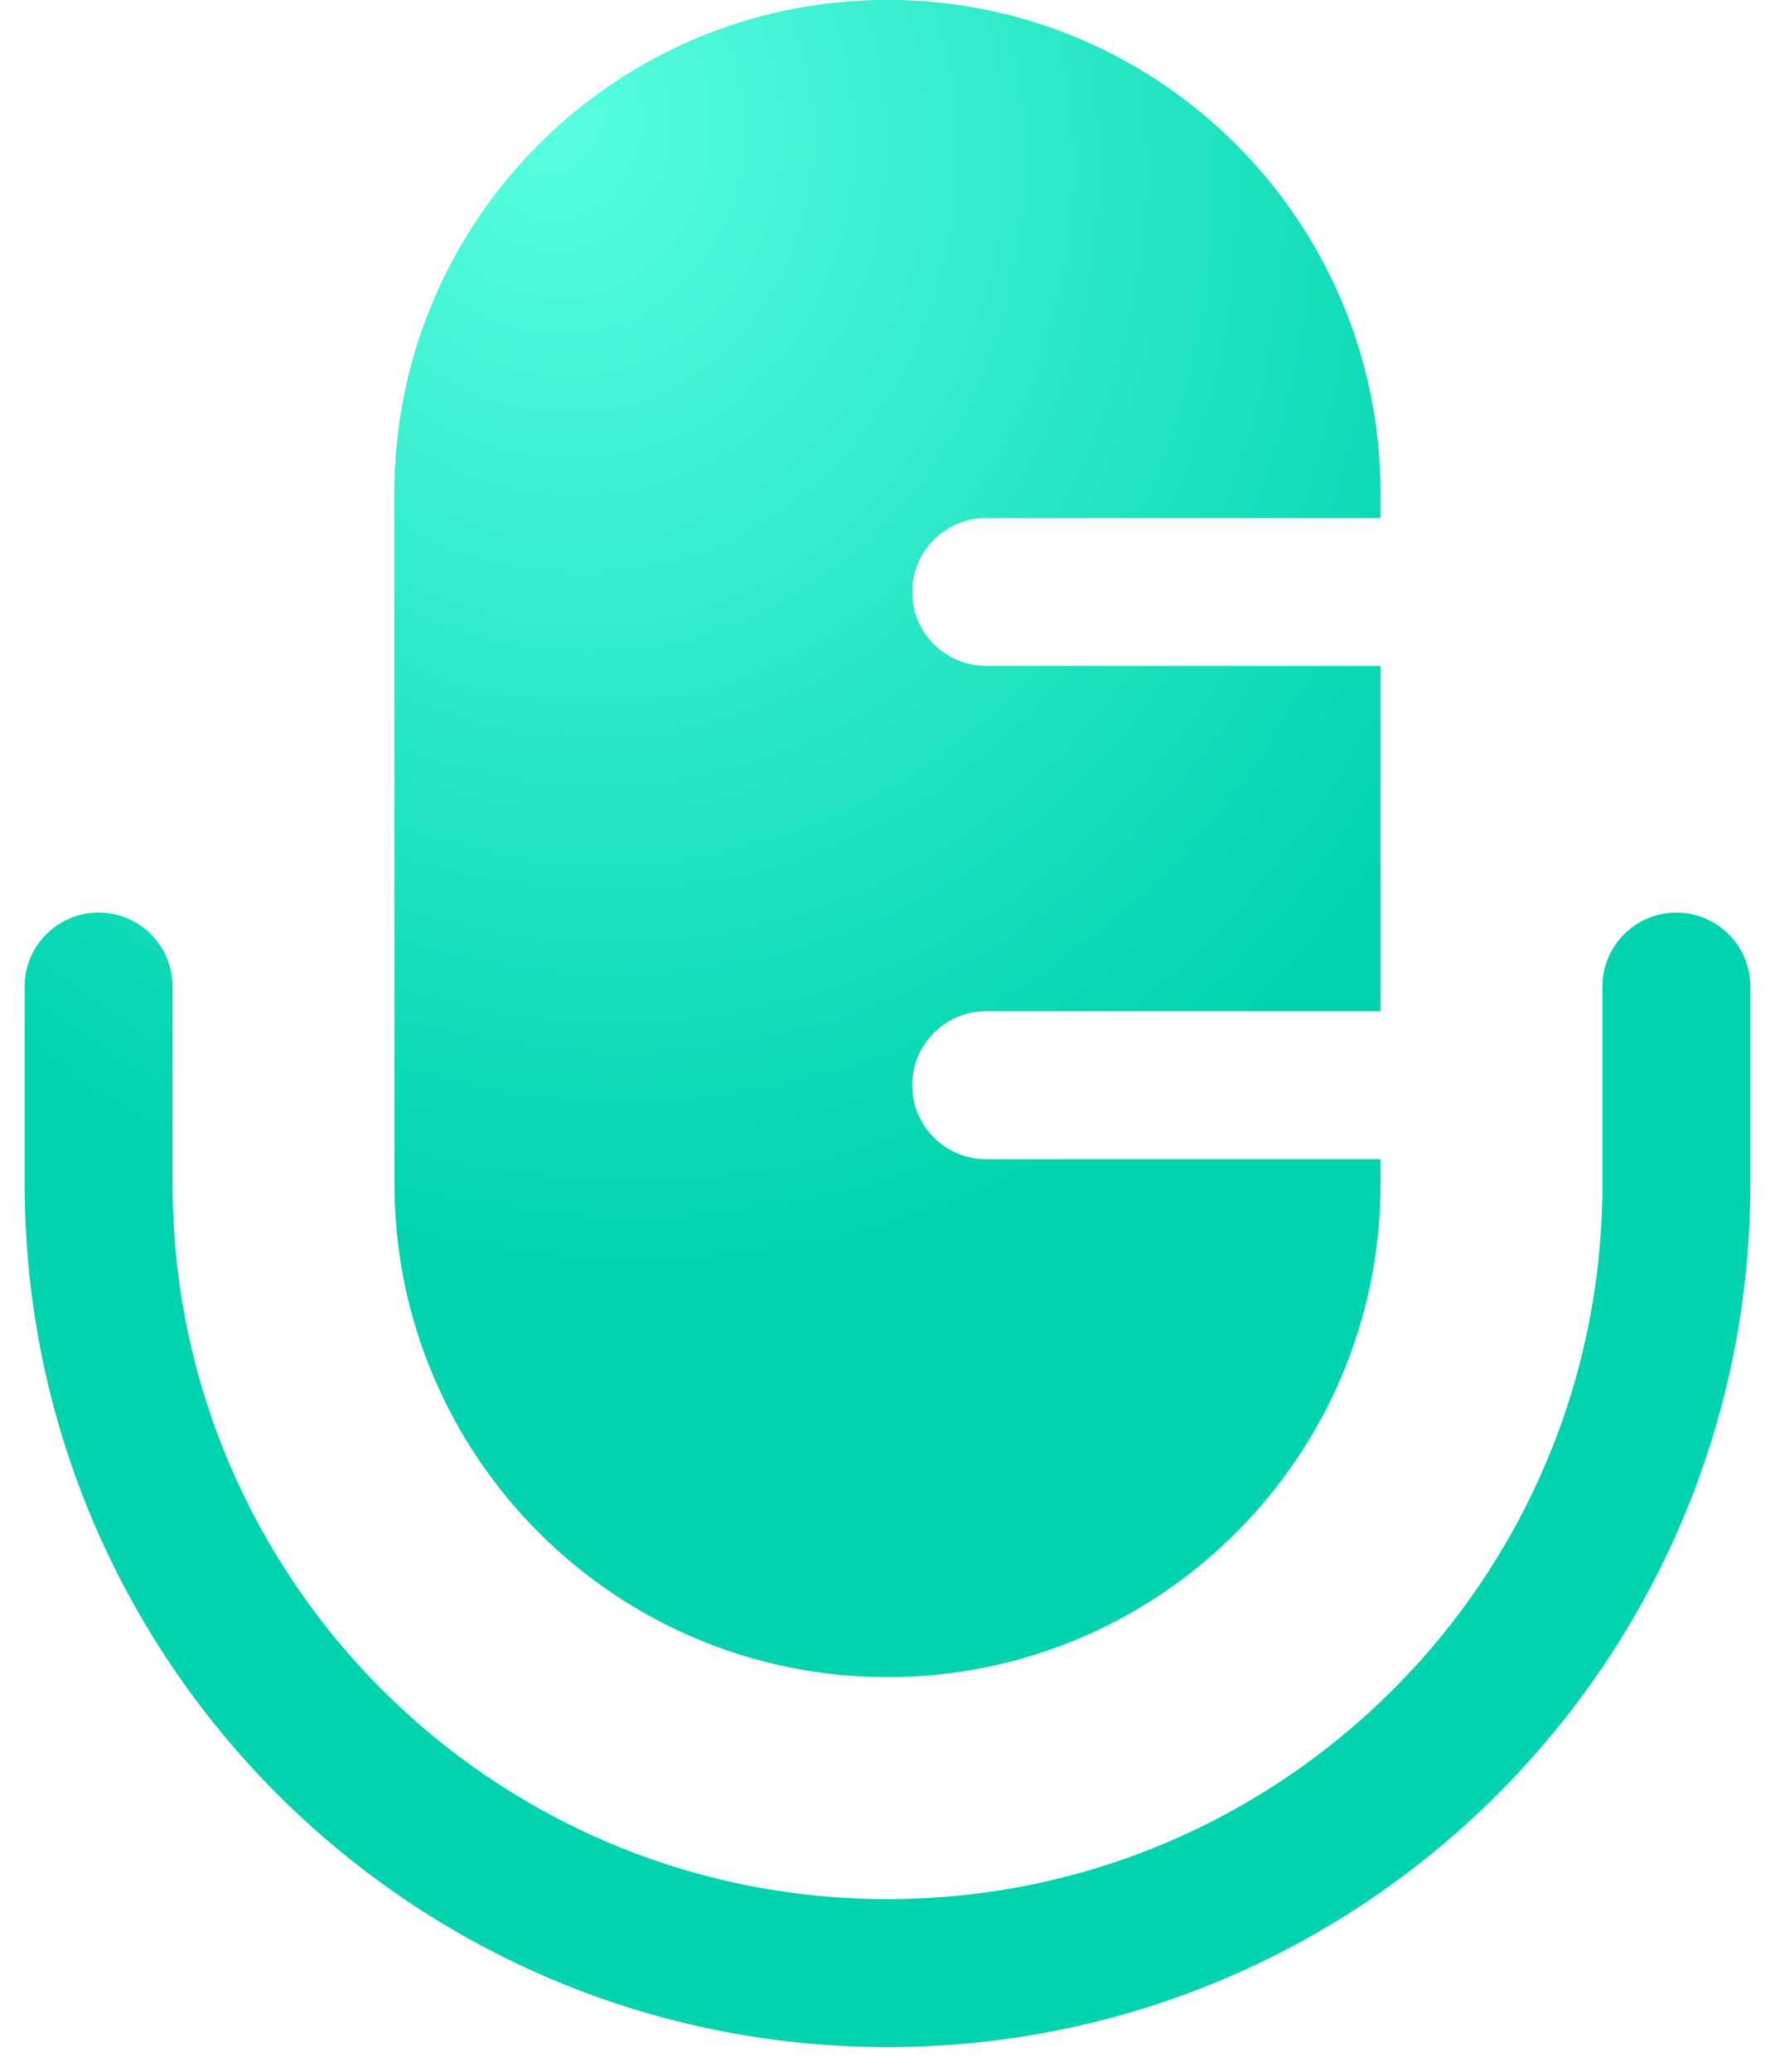 <svg width="18" height="21" viewBox="0 0 18 21" fill="none" xmlns="http://www.w3.org/2000/svg">
<path fill-rule="evenodd" clip-rule="evenodd" d="M4 5V12C4 14.761 6.239 17 9 17C11.761 17 14 14.761 14 12V11.75H10C9.586 11.75 9.25 11.414 9.25 11C9.25 10.586 9.586 10.25 10 10.25H14V6.75H10C9.586 6.75 9.25 6.414 9.25 6C9.25 5.586 9.586 5.25 10 5.25H14V5C14 2.239 11.761 0 9 0C6.239 0 4 2.239 4 5ZM1.75 10C1.75 9.586 1.414 9.25 1 9.25C0.586 9.25 0.25 9.586 0.25 10V12C0.25 16.832 4.168 20.75 9 20.75C13.832 20.75 17.75 16.832 17.75 12V10C17.75 9.586 17.414 9.25 17 9.25C16.586 9.25 16.25 9.586 16.25 10V12C16.25 16.004 13.004 19.25 9 19.25C4.996 19.25 1.75 16.004 1.75 12V10Z" fill="#00D3AD"/>
<path fill-rule="evenodd" clip-rule="evenodd" d="M4 5V12C4 14.761 6.239 17 9 17C11.761 17 14 14.761 14 12V11.75H10C9.586 11.75 9.25 11.414 9.25 11C9.25 10.586 9.586 10.25 10 10.25H14V6.75H10C9.586 6.75 9.25 6.414 9.25 6C9.25 5.586 9.586 5.25 10 5.25H14V5C14 2.239 11.761 0 9 0C6.239 0 4 2.239 4 5ZM1.75 10C1.75 9.586 1.414 9.25 1 9.25C0.586 9.25 0.25 9.586 0.25 10V12C0.25 16.832 4.168 20.75 9 20.75C13.832 20.75 17.75 16.832 17.75 12V10C17.75 9.586 17.414 9.25 17 9.25C16.586 9.25 16.25 9.586 16.25 10V12C16.25 16.004 13.004 19.25 9 19.25C4.996 19.25 1.75 16.004 1.75 12V10Z" fill="url(#paint0_radial_2430_5392)"/>
<defs>
<radialGradient id="paint0_radial_2430_5392" cx="0" cy="0" r="1" gradientUnits="userSpaceOnUse" gradientTransform="translate(5.5 1) rotate(70.821) scale(12.176 10.269)">
<stop stop-color="#59FFE1"/>
<stop offset="1" stop-color="#59FFE1" stop-opacity="0"/>
</radialGradient>
</defs>
</svg>
